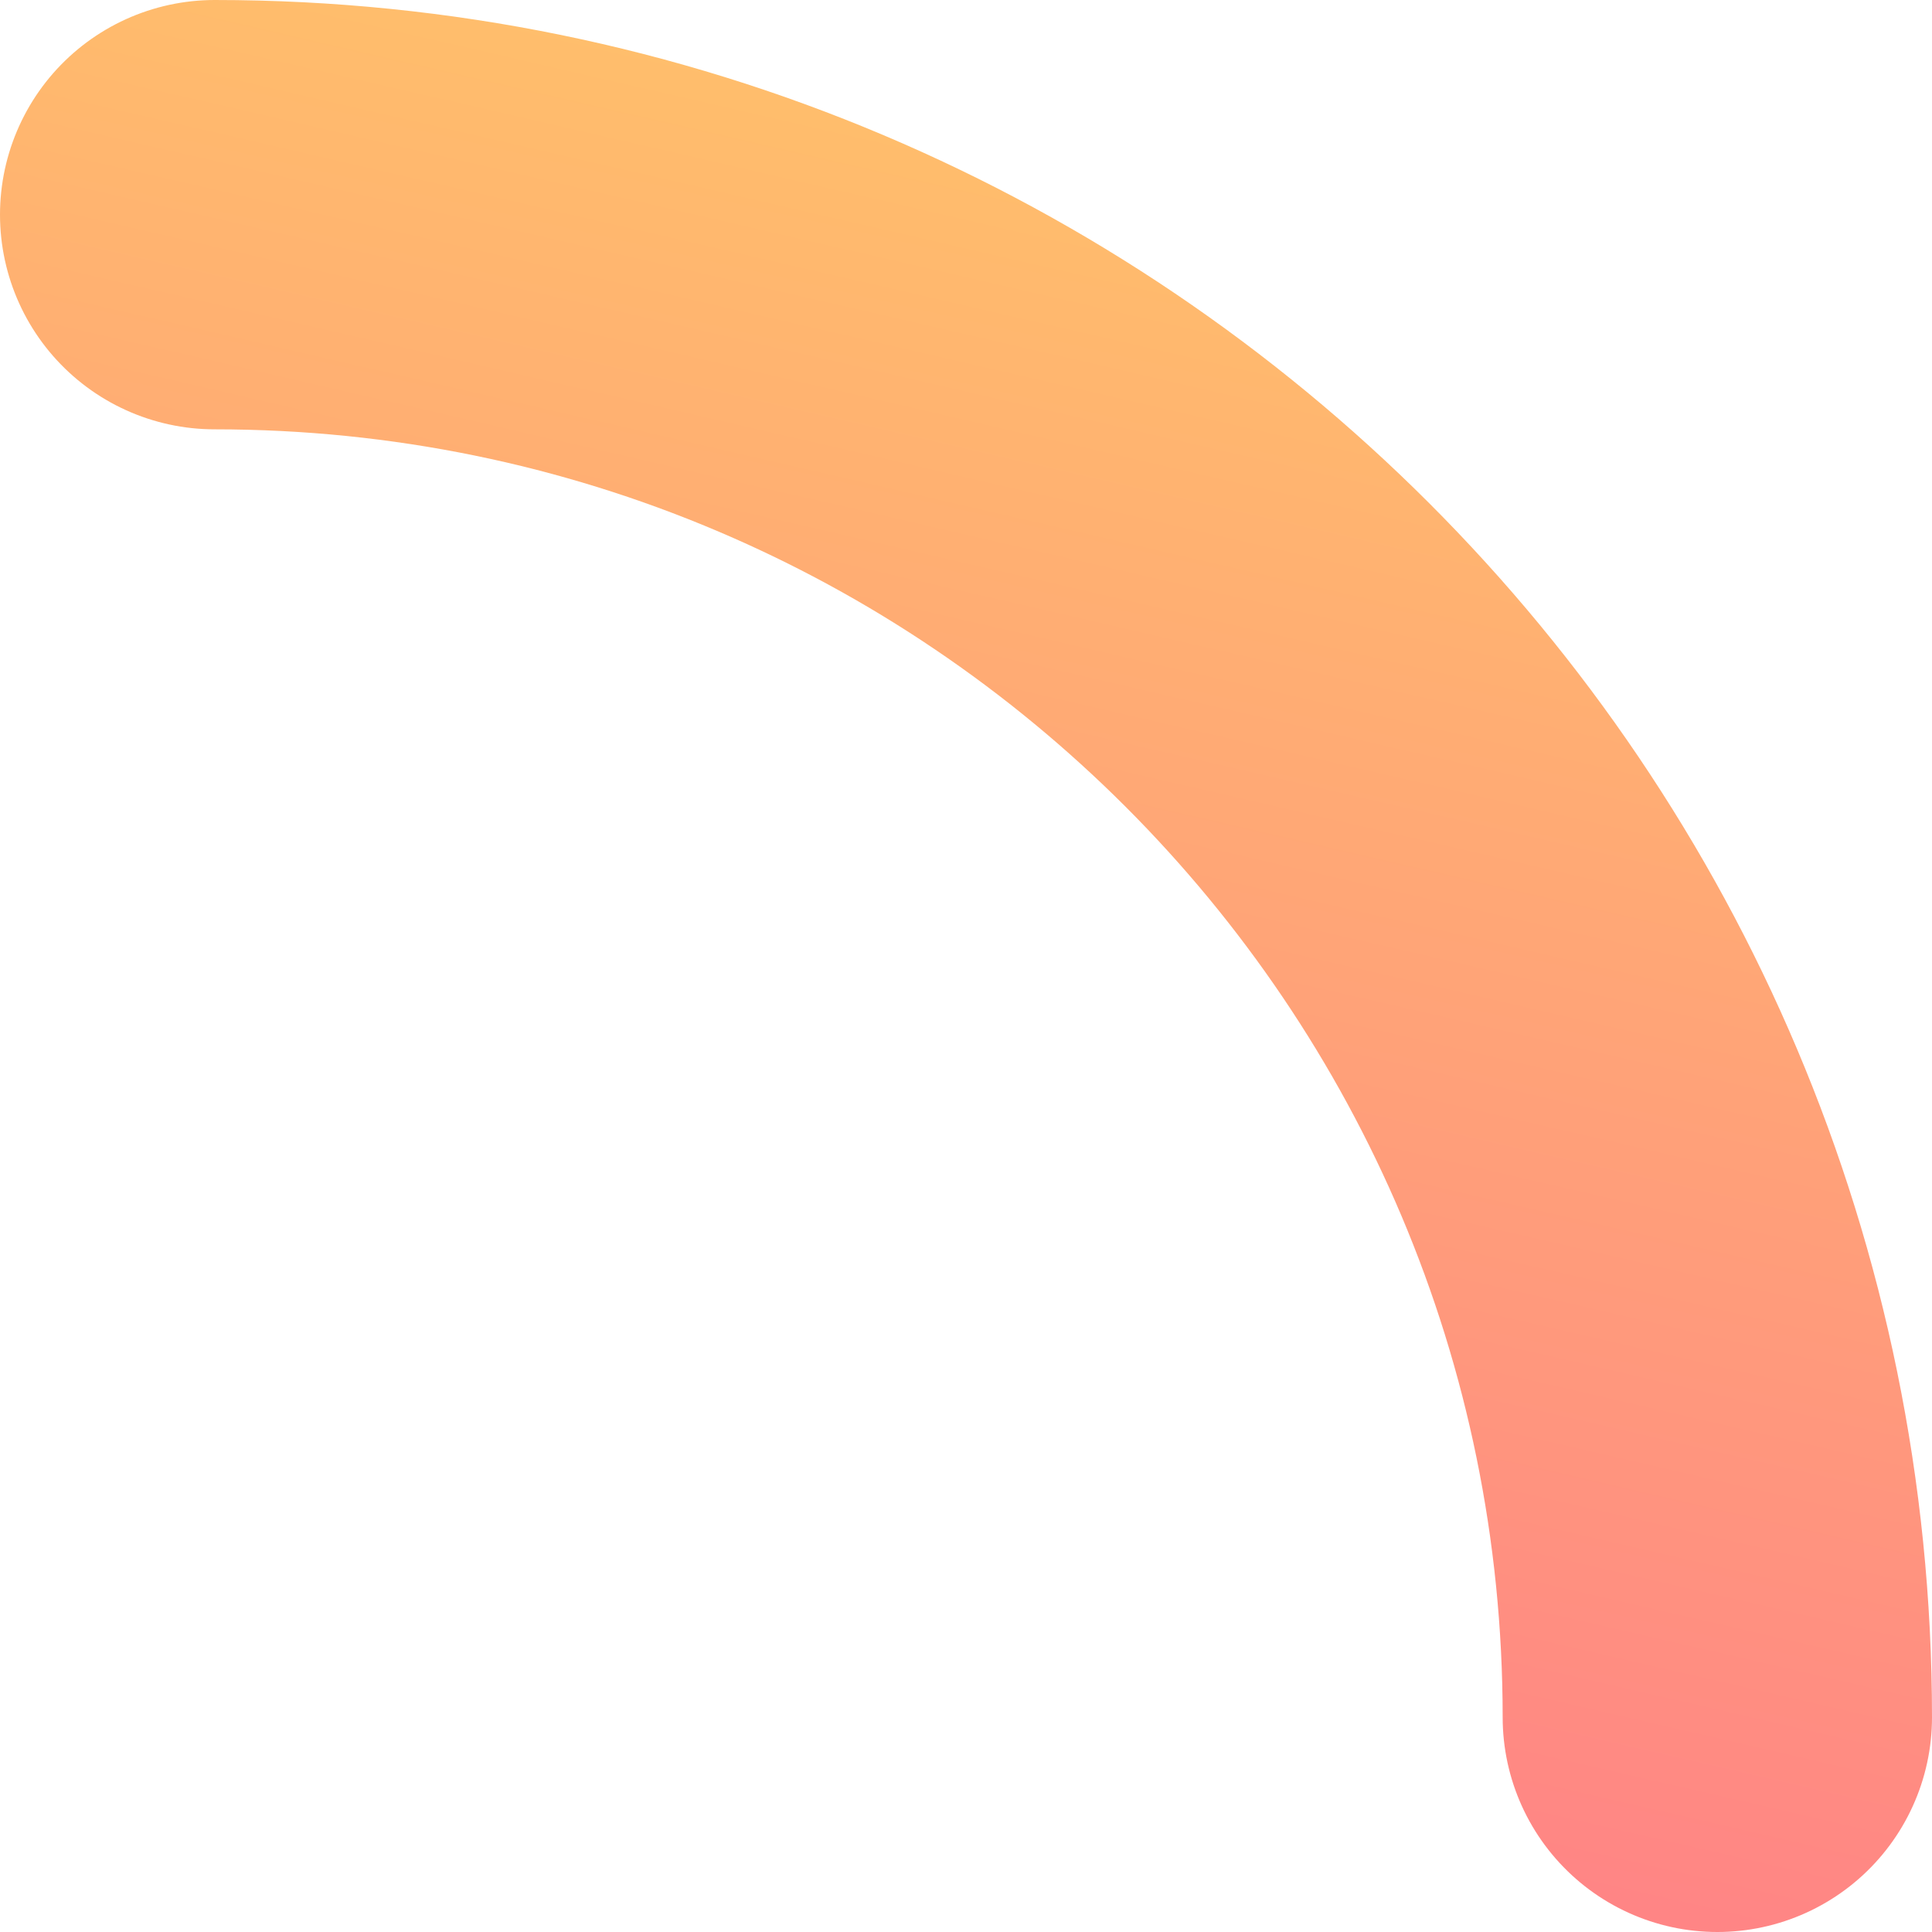 <svg xmlns="http://www.w3.org/2000/svg" width="45" height="45" viewBox="0 0 45 45">
    <defs>
        <linearGradient id="5y4vh36waa" x1="-9.422%" x2="100%" y1="36.346%" y2="61.6%">
            <stop offset="0%" stop-color="#FFC16A"/>
            <stop offset="100%" stop-color="#FF8585"/>
        </linearGradient>
    </defs>
    <g fill="none" fill-rule="evenodd" stroke-linecap="round">
        <g fill-rule="nonzero" stroke="url(#5y4vh36waa)" stroke-width="10" transform="translate(-935 -2747)">
            <g>
                <g>
                    <g>
                        <path d="M95 190c-19.33 0-35 15.67-35 35" transform="translate(334 2298) translate(479) translate(67 264) rotate(90 77.5 207.5)"/>
                    </g>
                </g>
            </g>
        </g>
    </g>
</svg>
